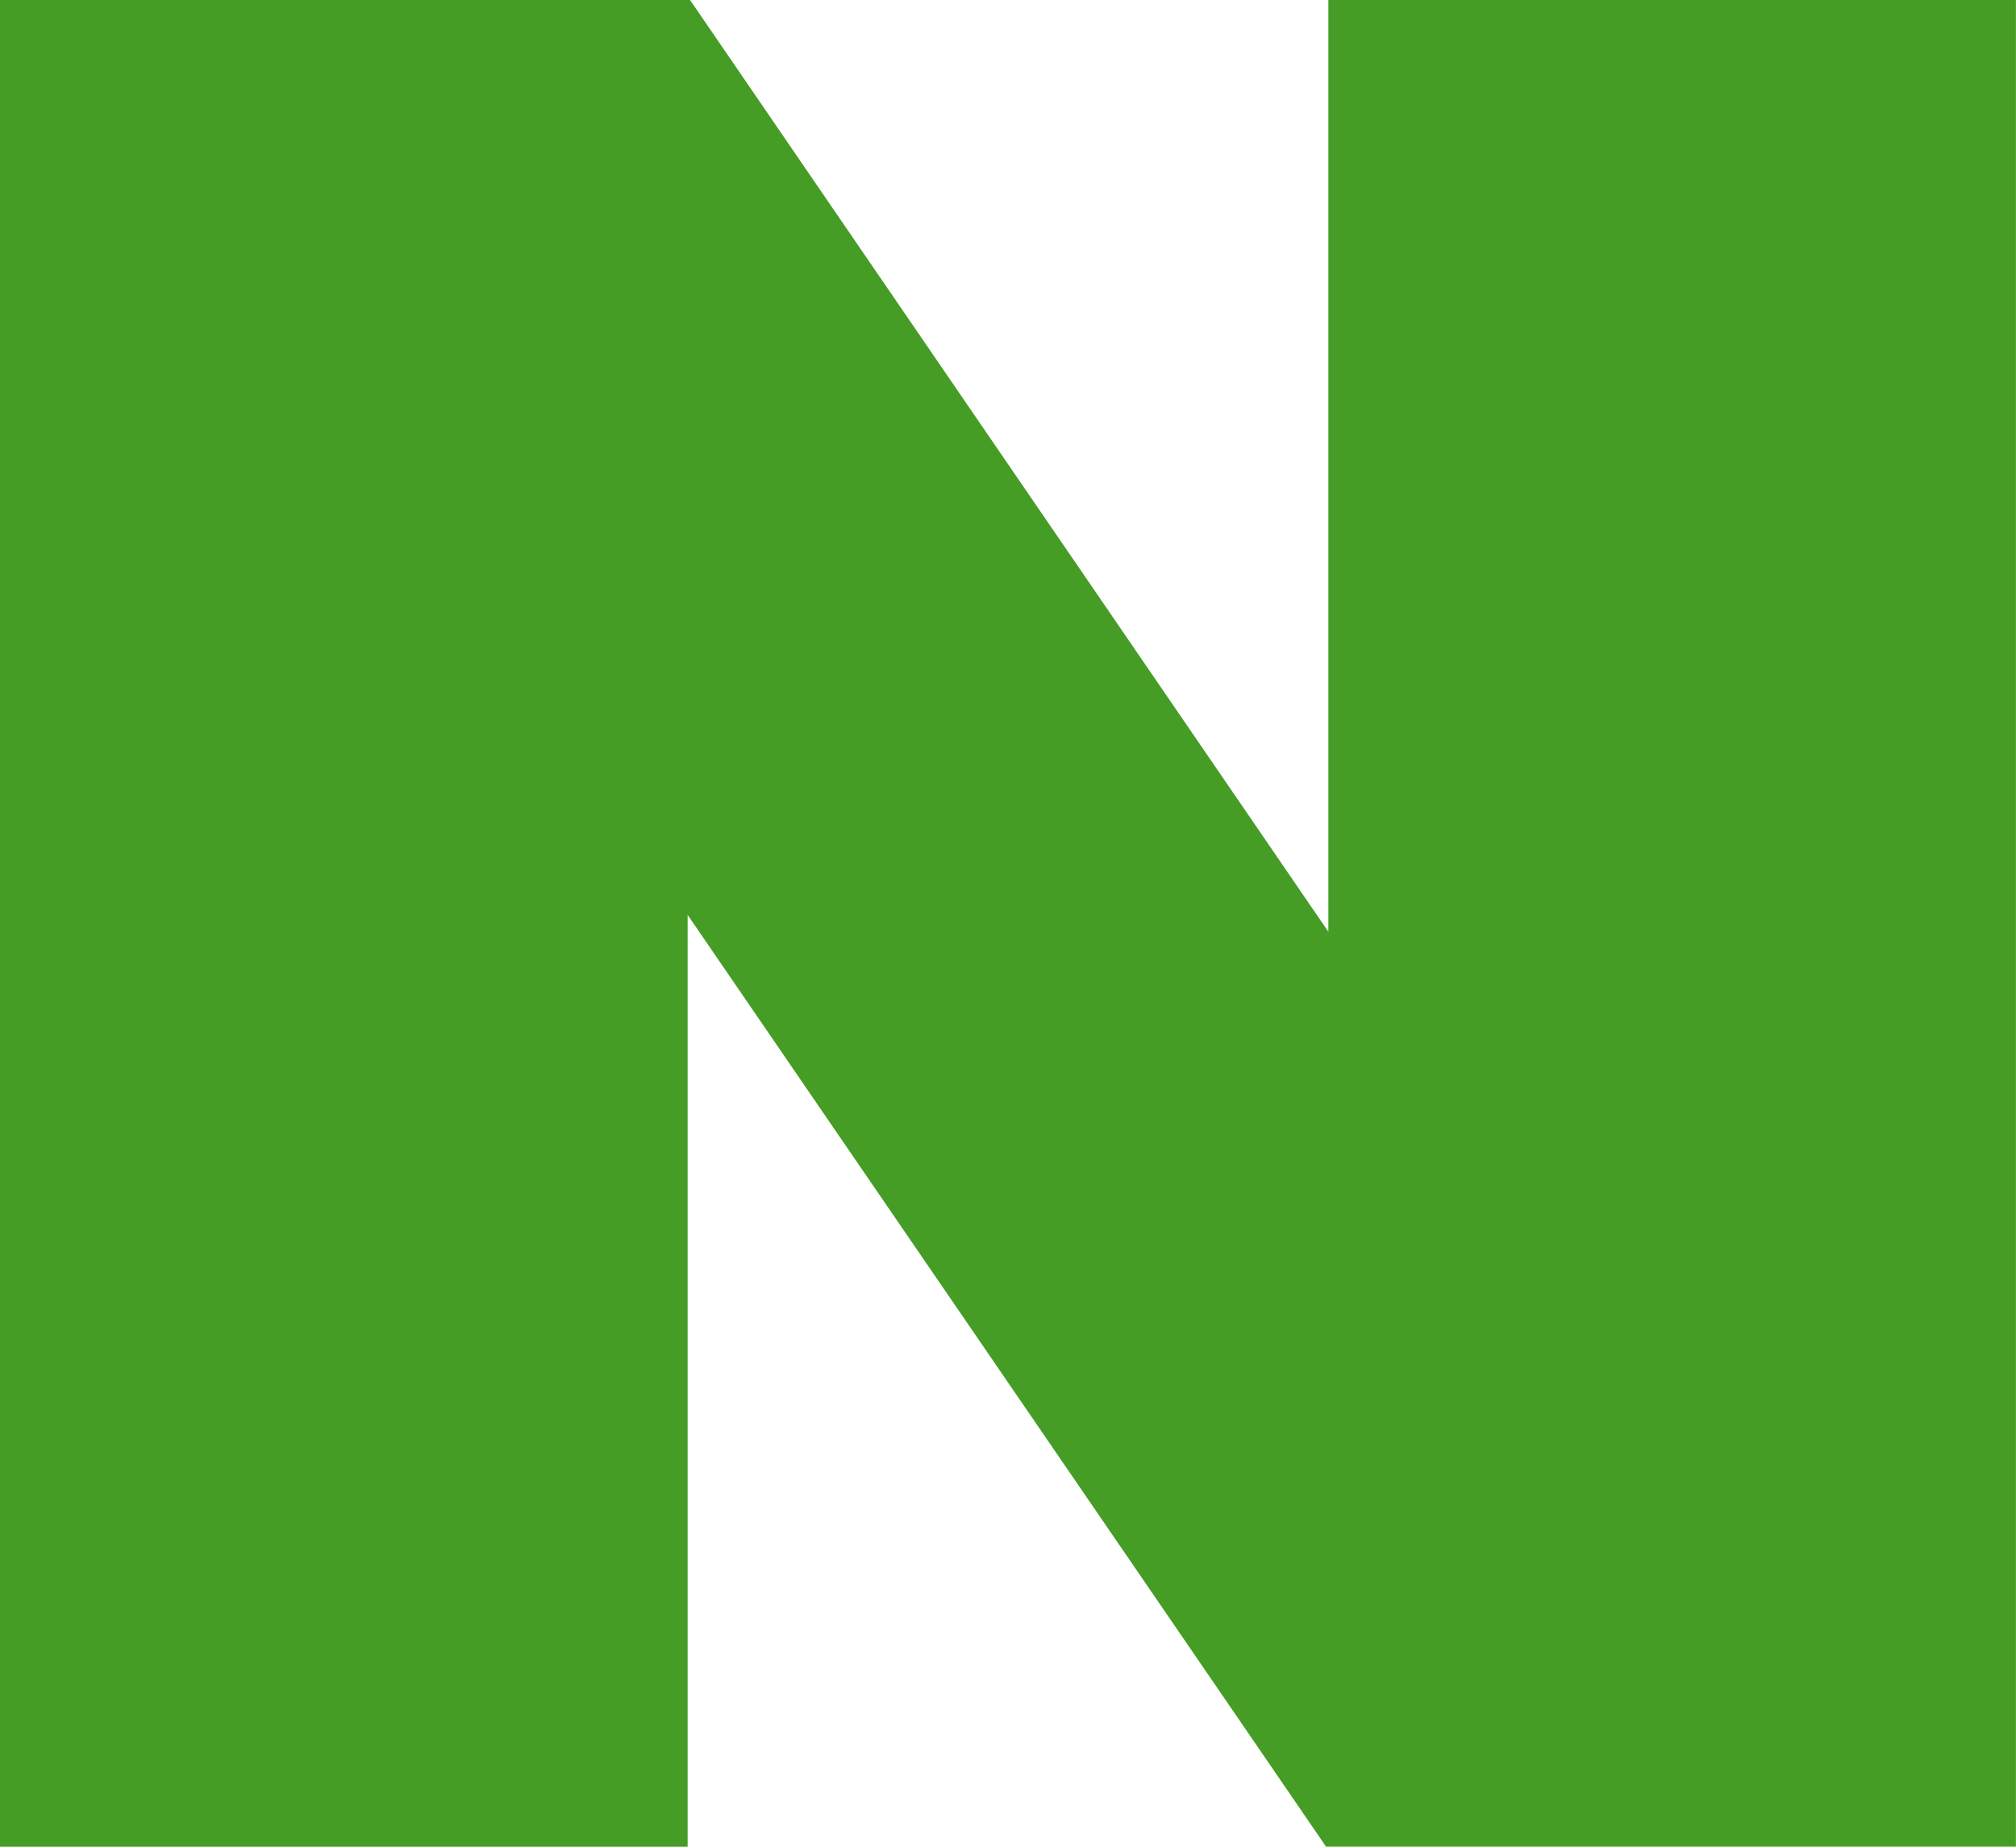 <svg xmlns="http://www.w3.org/2000/svg" width="25.841" height="23.677" viewBox="0 0 25.841 23.677"><defs><style>.a{fill:#459d25;}</style></defs><path class="a" d="M326.34,336.523v11.946l-8.182-11.946h-8.846V360.2h8.815V348.253l8.183,11.946h8.843V336.523Z" transform="translate(-309.313 -336.523)"/></svg>